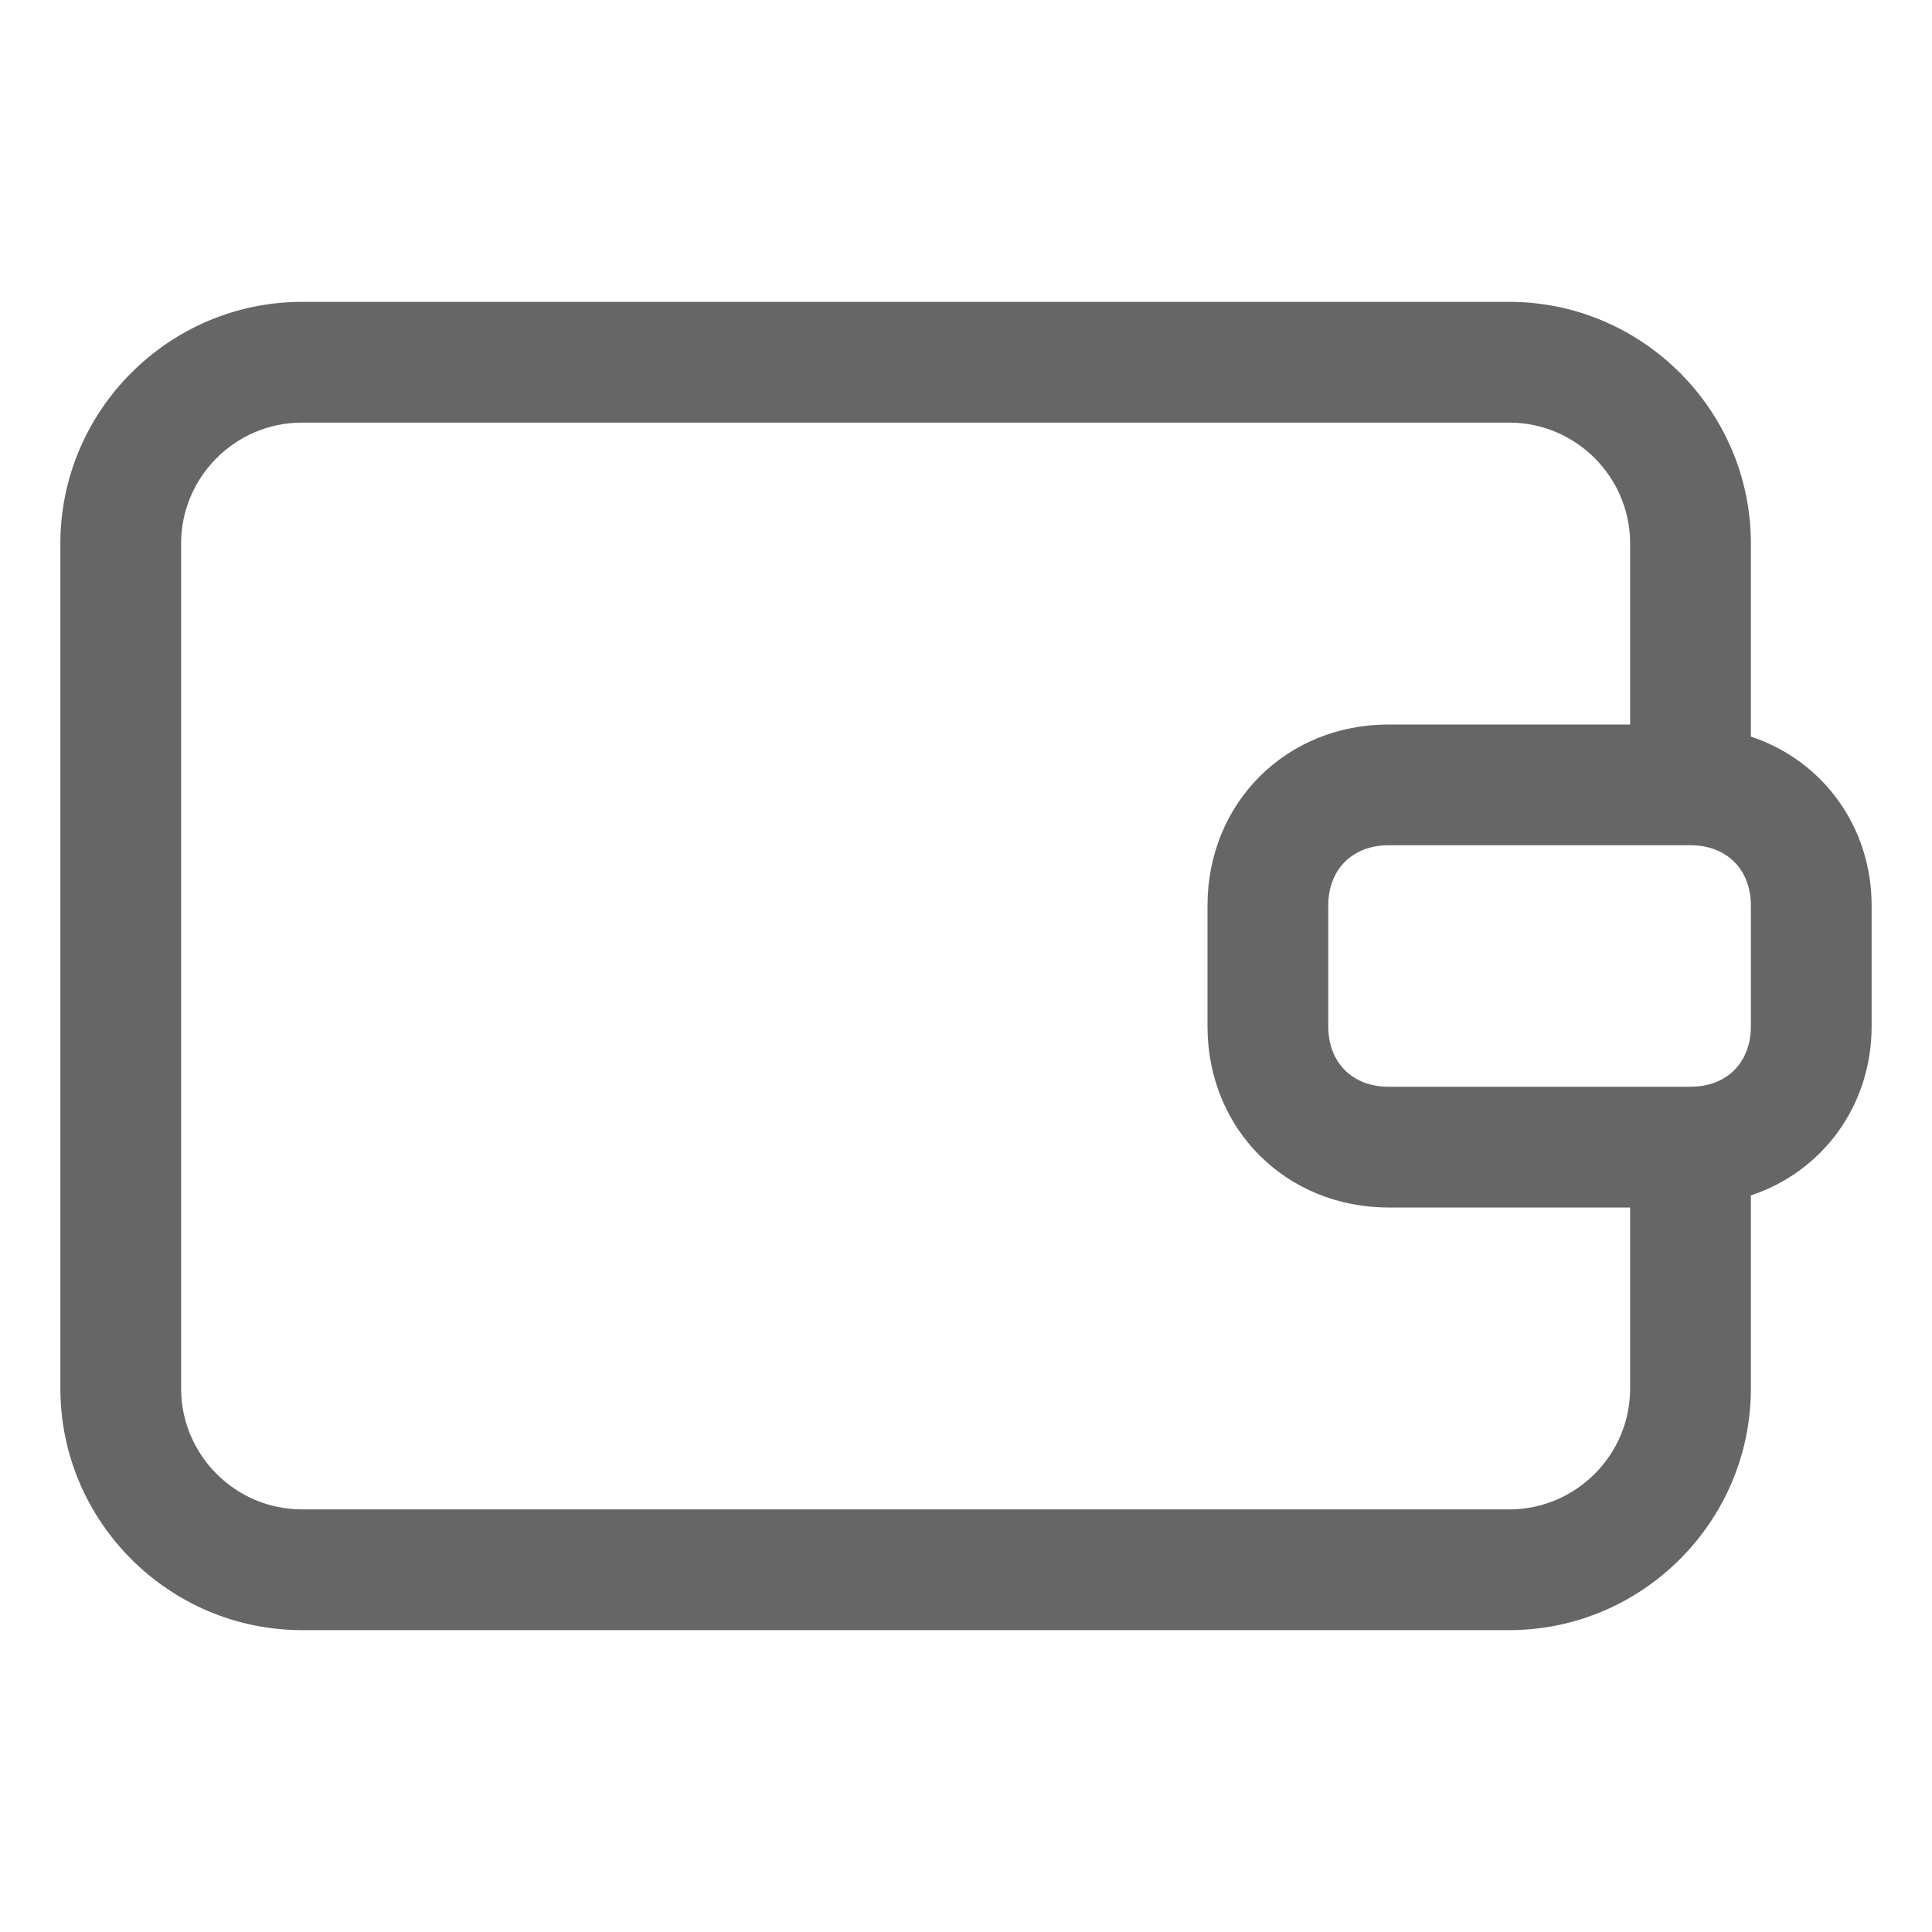<svg width="32" height="32" viewBox="0 0 32 32" xmlns="http://www.w3.org/2000/svg">
    <path
        fill="#666"
        d="M28,7.2 L28,4 C28,1.8 26.2,0 24,0 L4,0 C1.8,0 0,1.8 0,4 L0,18 C0,20.2 1.8,22 4,22 L24,22 C26.2,22 28,20.2 28,18 L28,14.8 C29.2,14.4 30,13.3 30,12 L30,10 C30,8.7 29.2,7.6 28,7.2 Z M26,18 C26,19.1 25.1,20 24,20 L4,20 C2.9,20 2,19.1 2,18 L2,4 C2,2.9 2.9,2 4,2 L24,2 C25.1,2 26,2.9 26,4 L26,7 L22,7 C20.3,7 19,8.3 19,10 L19,12 C19,13.7 20.3,15 22,15 L26,15 L26,18 Z M28,12 C28,12.6 27.6,13 27,13 L26,13 L22,13 C21.4,13 21,12.6 21,12 L21,10 C21,9.4 21.4,9 22,9 L26,9 L27,9 C27.6,9 28,9.4 28,10 L28,12 Z"
        transform="translate(1 5)"
    />
</svg>

